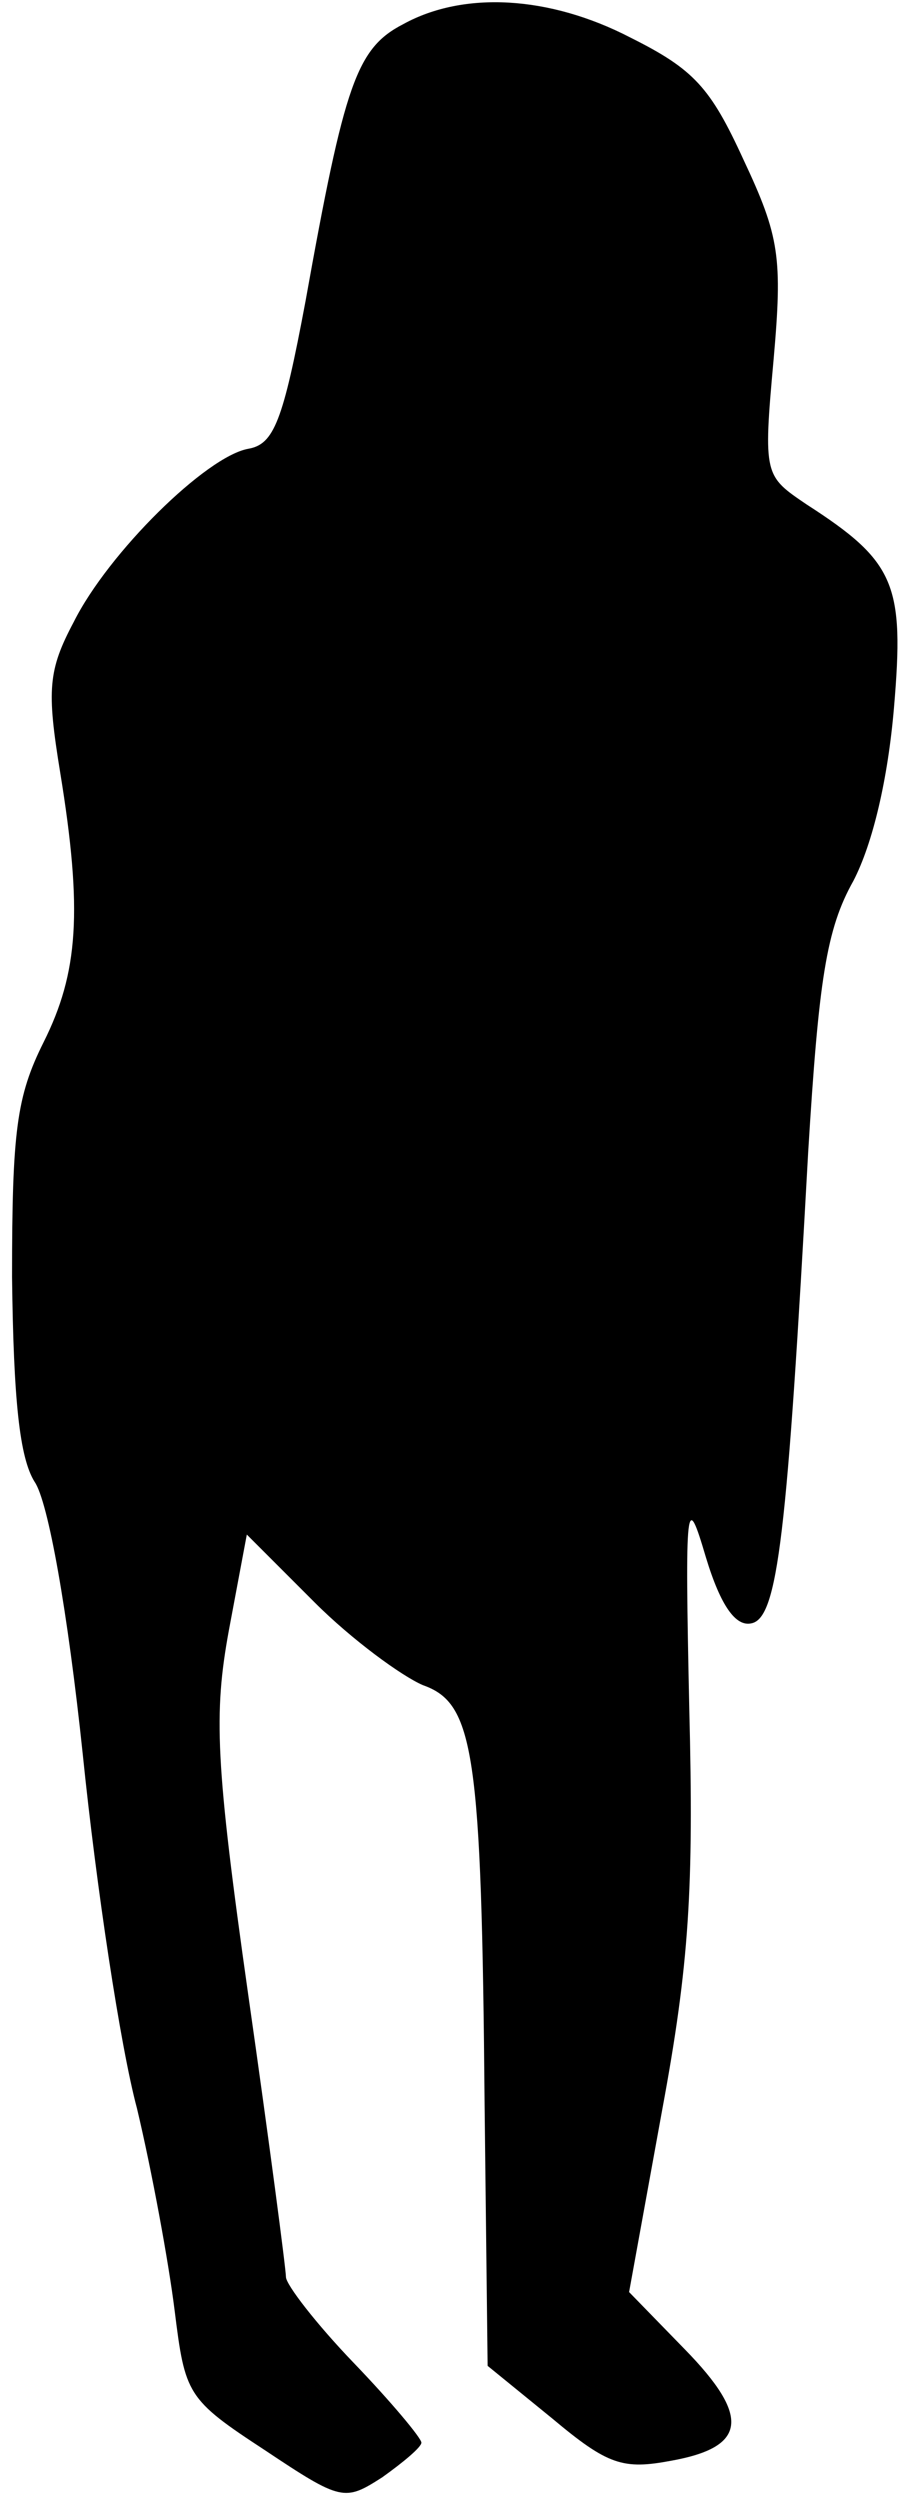 <?xml version="1.0" standalone="no"?>
<!DOCTYPE svg PUBLIC "-//W3C//DTD SVG 20010904//EN"
 "http://www.w3.org/TR/2001/REC-SVG-20010904/DTD/svg10.dtd">
<svg version="1.0" xmlns="http://www.w3.org/2000/svg"
 width="60pt" height="166pt" viewBox="0 0 60 166"
 preserveAspectRatio="xMidYMid meet">
<g transform="translate(0,166) scale(0.1,-0.1)"
fill="#000000" stroke="none">
<path fill="#000000" stroke="none" d="M268 1644 c-31 -16 -39 -39 -65 -184
-15 -80 -21 -95 -38 -98 -28 -5 -93 -69 -116 -115 -17 -32 -18 -45 -9 -100 15
-92 12 -133 -11 -179 -18 -36 -21 -59 -21 -156 1 -82 5 -120 15 -136 9 -13 22
-86 32 -181 9 -88 25 -194 36 -235 10 -42 21 -102 25 -134 7 -56 8 -59 60 -93
51 -34 53 -34 78 -18 14 10 26 20 26 23 0 3 -20 27 -45 53 -25 26 -45 52 -45
57 0 5 -11 89 -25 187 -22 155 -23 187 -13 242 l12 64 45 -45 c25 -25 58 -49
72 -55 34 -12 39 -44 41 -279 l2 -173 43 -35 c37 -31 47 -34 79 -28 50 9 53
29 9 74 l-37 38 22 121 c18 97 21 147 18 266 -3 140 -2 145 11 101 10 -33 20
-46 30 -44 18 3 24 59 38 313 7 114 12 148 30 180 13 25 23 68 27 115 7 82 1
97 -58 135 -28 19 -29 19 -22 96 6 68 4 82 -20 133 -22 48 -33 60 -75 81 -54
28 -111 31 -151 9z"/>
</g>
</svg>

